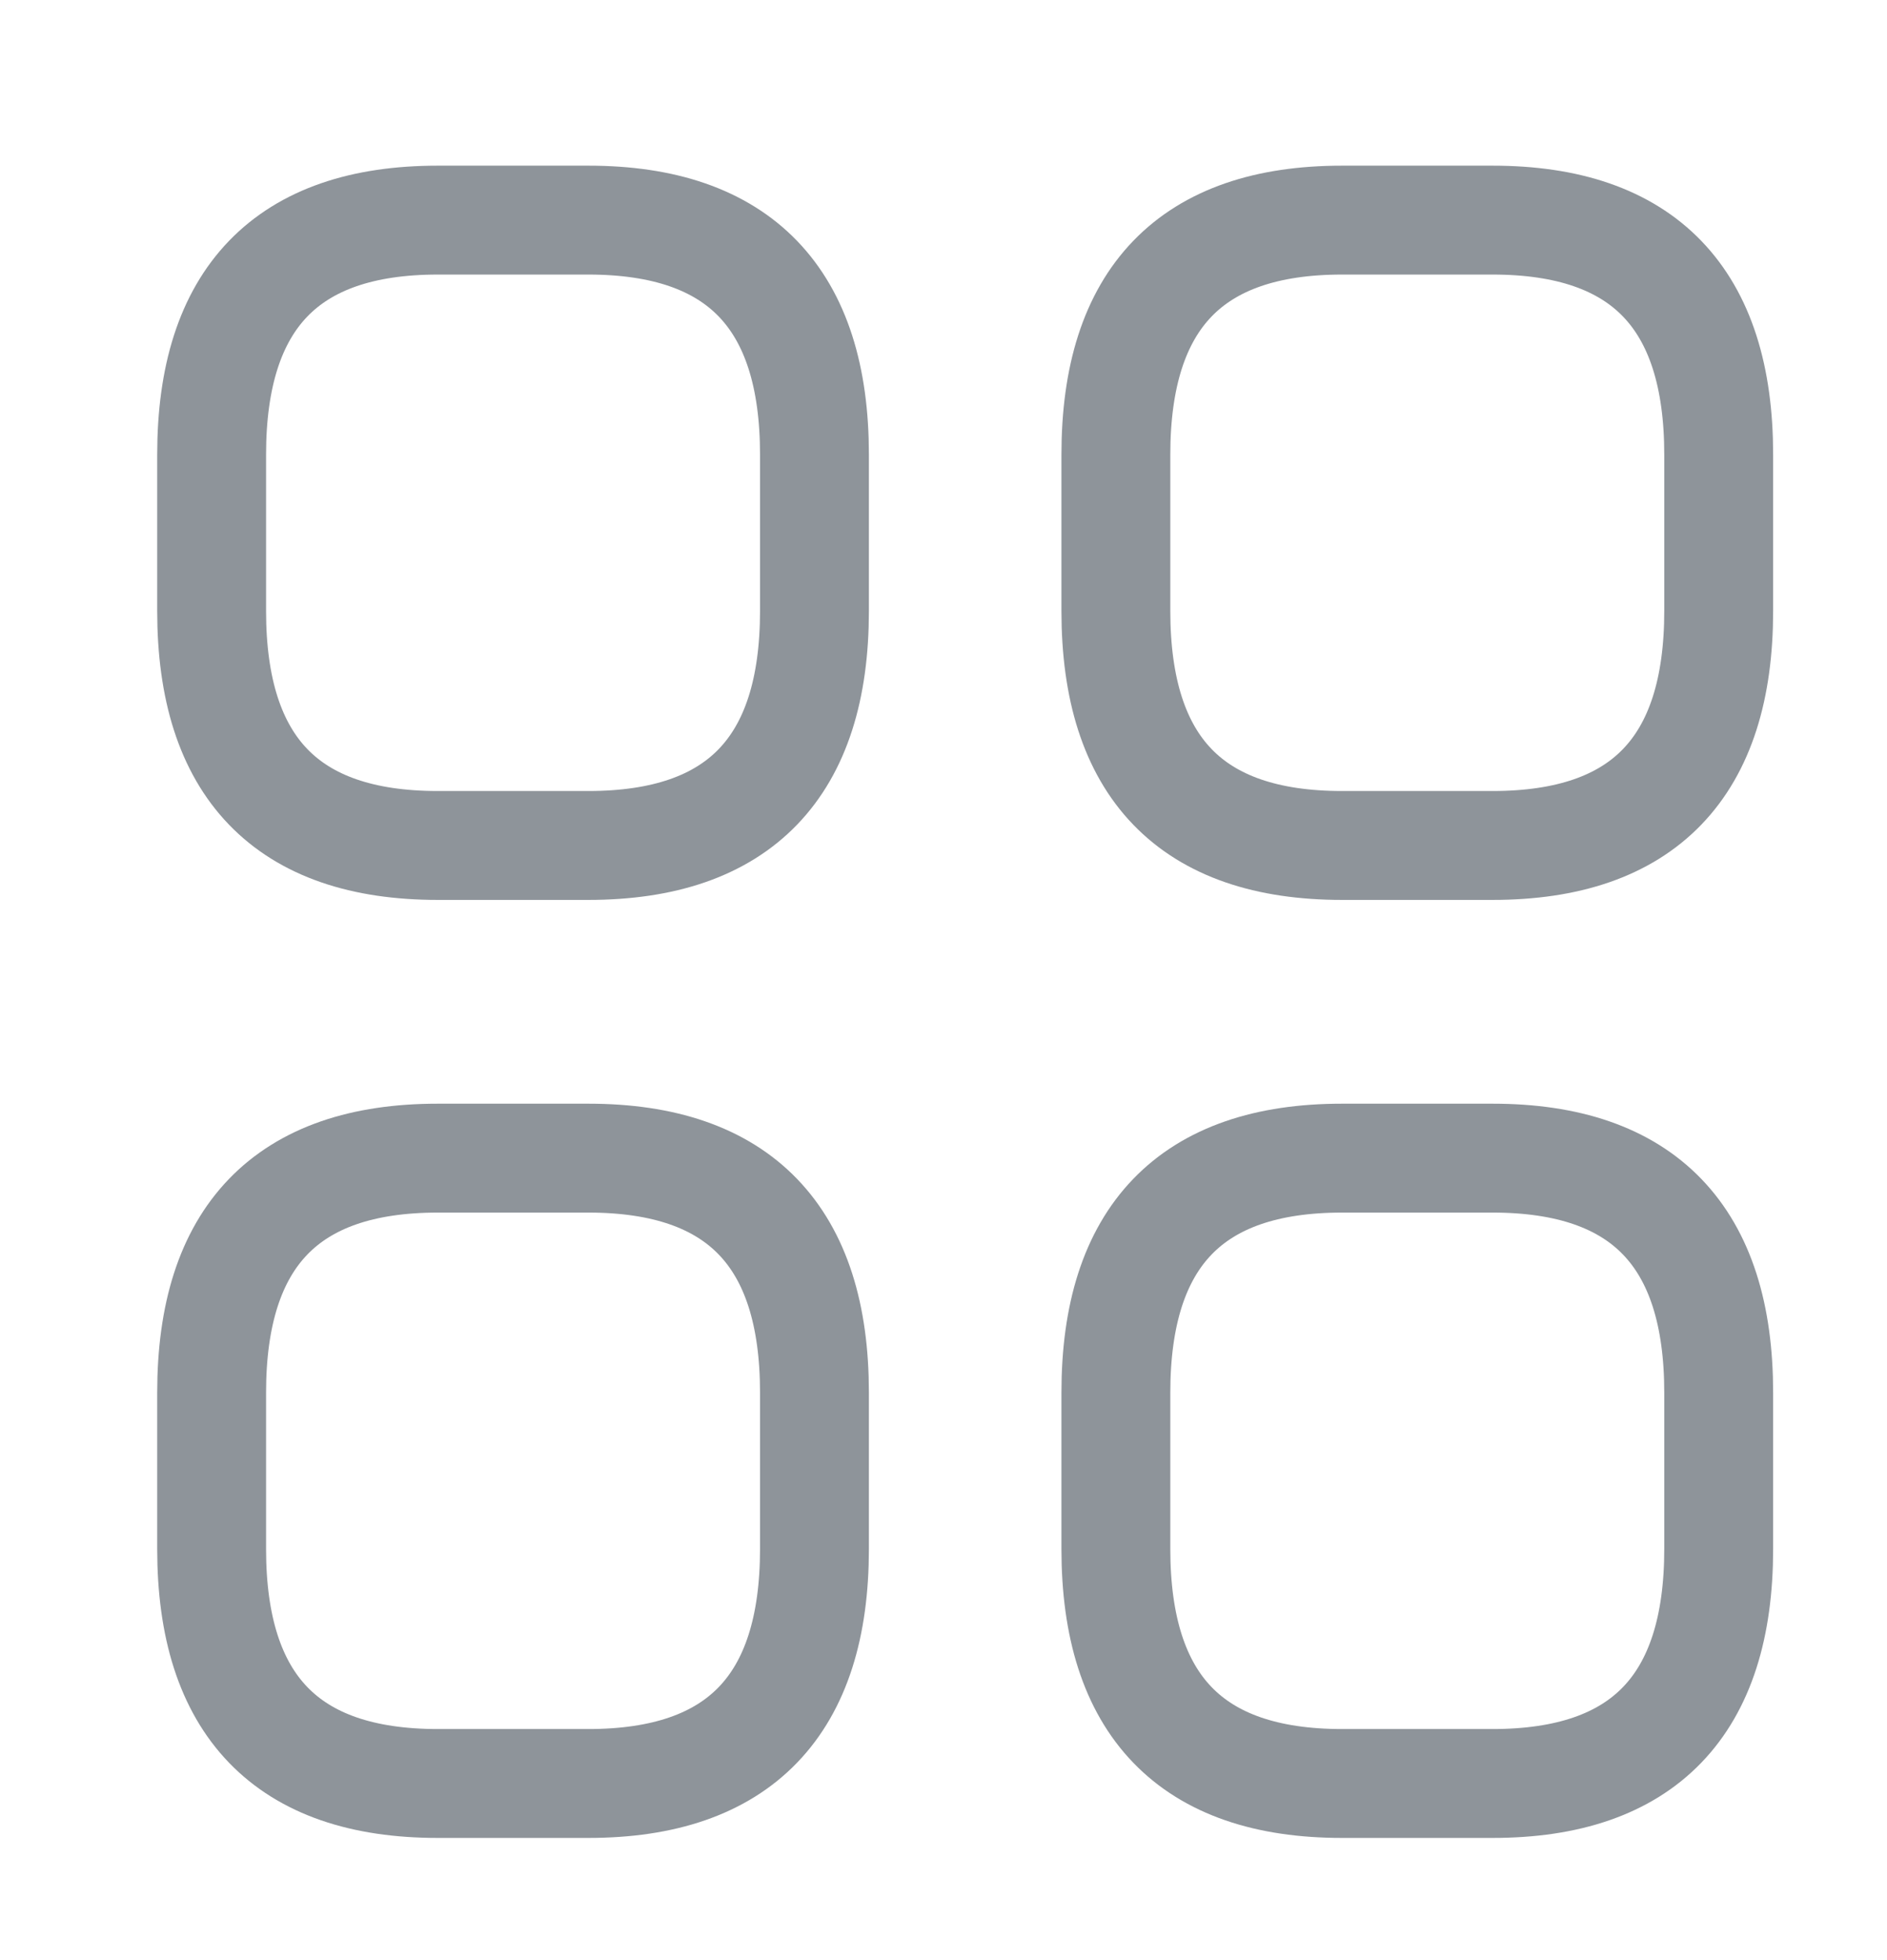 <svg width="26" height="27" viewBox="0 0 26 27" fill="none" xmlns="http://www.w3.org/2000/svg">
<path d="M6.031 11.646H8.107C10.184 11.646 11.222 10.569 11.222 8.416V6.262C11.222 4.109 10.184 3.032 8.107 3.032H6.031C3.954 3.032 2.916 4.109 2.916 6.262V8.416C2.916 10.569 3.954 11.646 6.031 11.646Z" stroke="#8E949A" stroke-width="1.5" stroke-miterlimit="10" stroke-linecap="round" stroke-linejoin="round"/>
<path d="M18.49 11.646H20.566C22.643 11.646 23.681 10.569 23.681 8.416V6.262C23.681 4.109 22.643 3.032 20.566 3.032H18.49C16.413 3.032 15.375 4.109 15.375 6.262V8.416C15.375 10.569 16.413 11.646 18.49 11.646Z" stroke="#8E949A" stroke-width="1.5" stroke-miterlimit="10" stroke-linecap="round" stroke-linejoin="round"/>
<path d="M18.49 24.567H20.566C22.643 24.567 23.681 23.49 23.681 21.337V19.183C23.681 17.03 22.643 15.953 20.566 15.953H18.49C16.413 15.953 15.375 17.03 15.375 19.183V21.337C15.375 23.49 16.413 24.567 18.49 24.567Z" stroke="#8E949A" stroke-width="1.5" stroke-miterlimit="10" stroke-linecap="round" stroke-linejoin="round"/>
<path d="M6.031 24.567H8.107C10.184 24.567 11.222 23.49 11.222 21.337V19.183C11.222 17.03 10.184 15.953 8.107 15.953H6.031C3.954 15.953 2.916 17.03 2.916 19.183V21.337C2.916 23.49 3.954 24.567 6.031 24.567Z" stroke="#8E949A" stroke-width="1.5" stroke-miterlimit="10" stroke-linecap="round" stroke-linejoin="round"/>
</svg>
